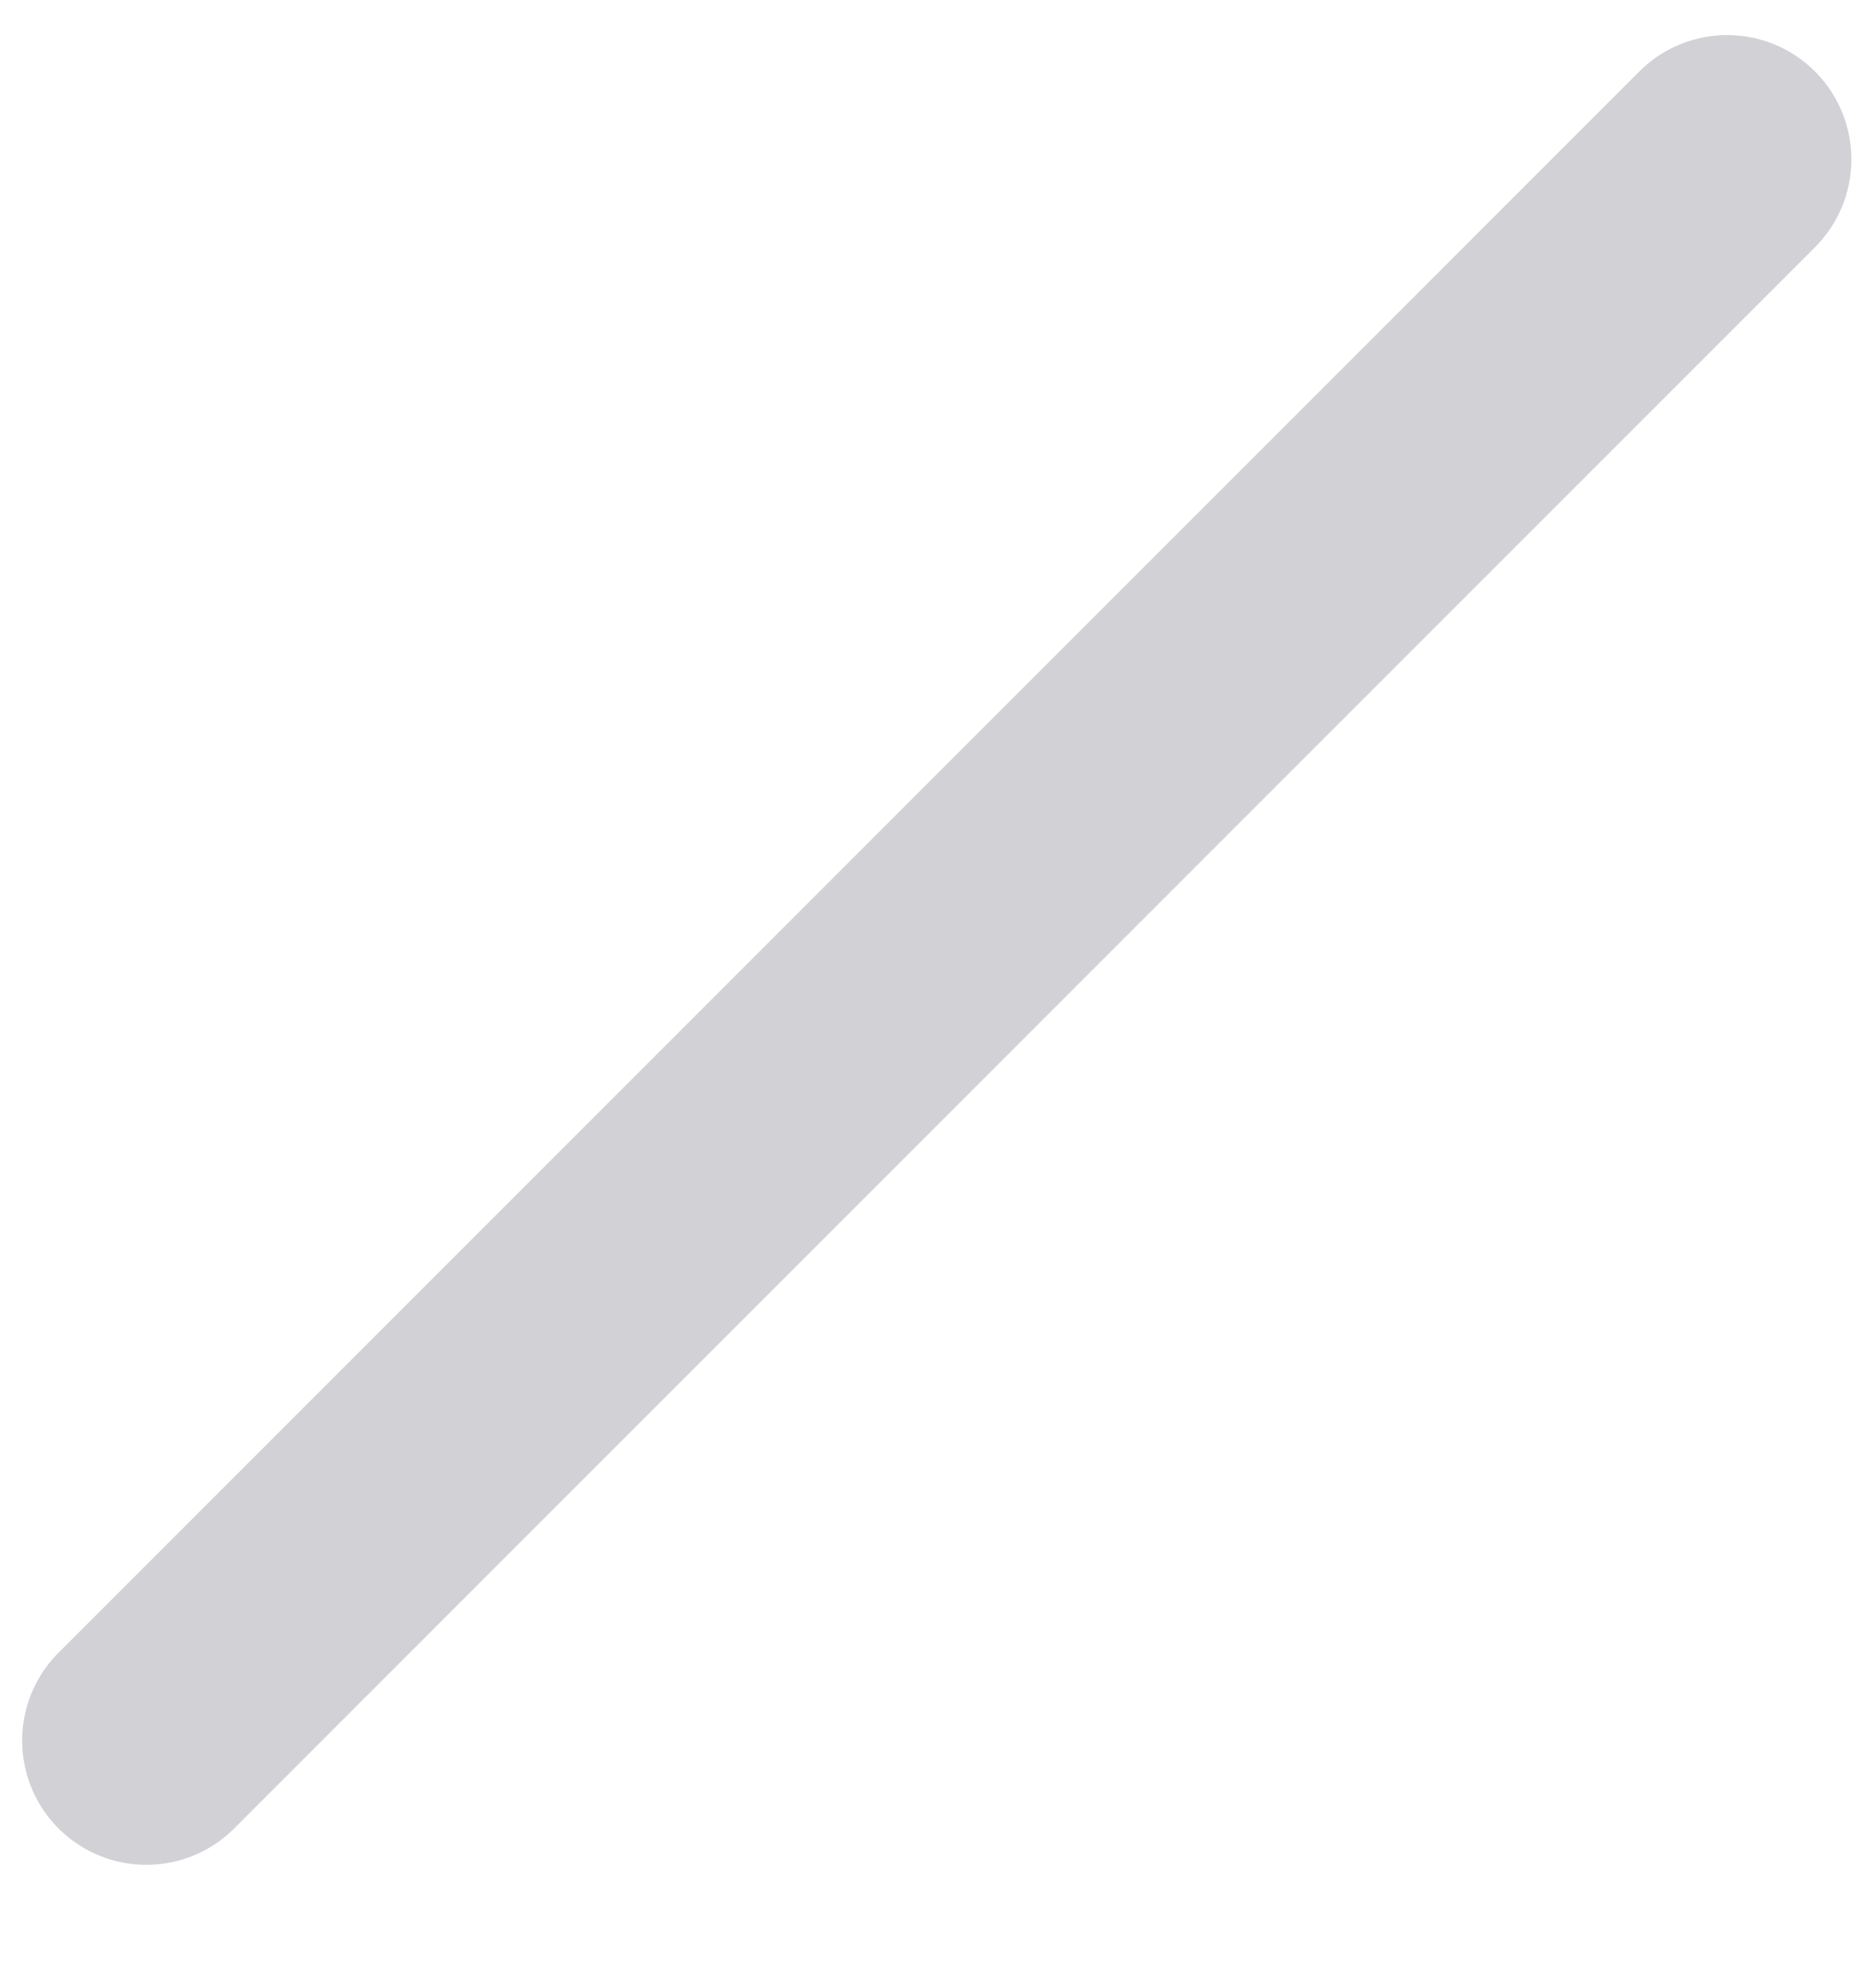 <svg xmlns="http://www.w3.org/2000/svg" width="15" height="16" viewBox="0 0 15 16"><g><g transform="rotate(-45 7.5 8)"><path fill="#d1d1d6" d="M17.78 7.78a1 1 0 0 0-1-1h-18a1 1 0 0 0 0 2h18a1 1 0 0 0 1-1z"/></g></g></svg>